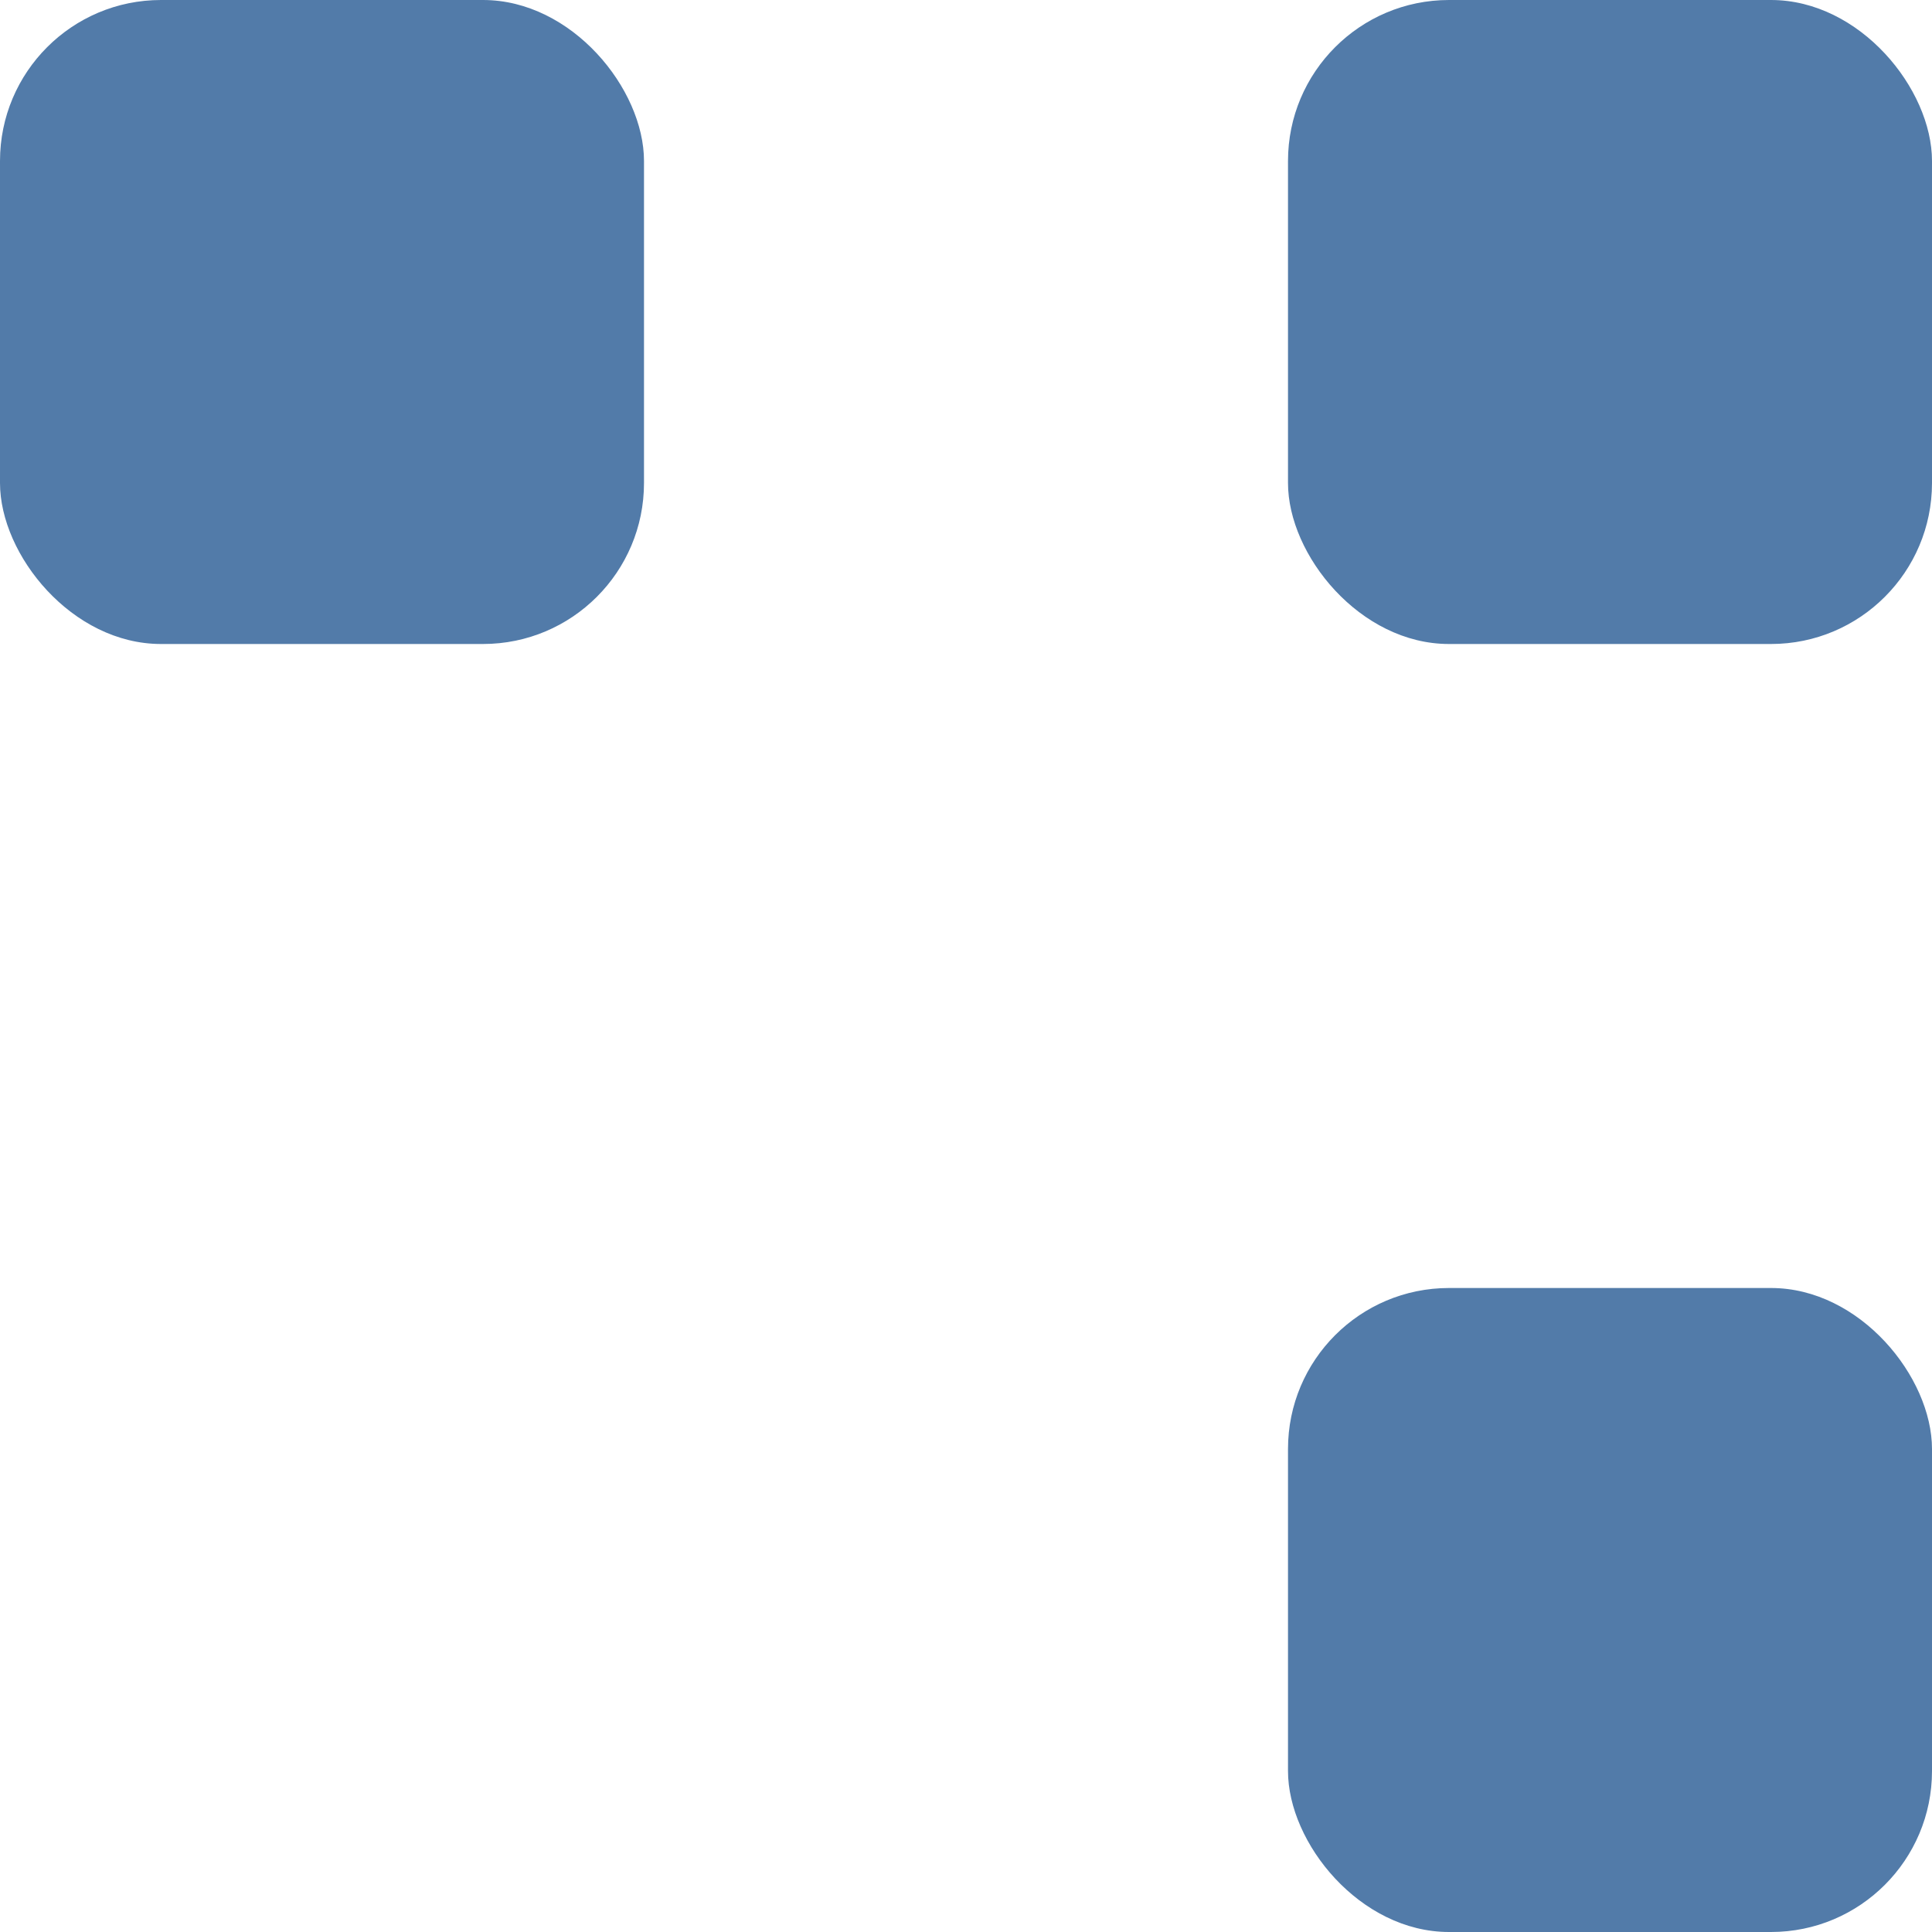 <svg width="24" height="24" viewBox="0 0 24 24" fill="none" xmlns="http://www.w3.org/2000/svg">
<rect width="8" height="8" rx="2" fill="#527BA9"/>
<rect x="16" width="8" height="8" rx="2" fill="#527BA9"/>
<rect x="16" y="16" width="8" height="8" rx="2" fill="#527BA9"/>
</svg>
